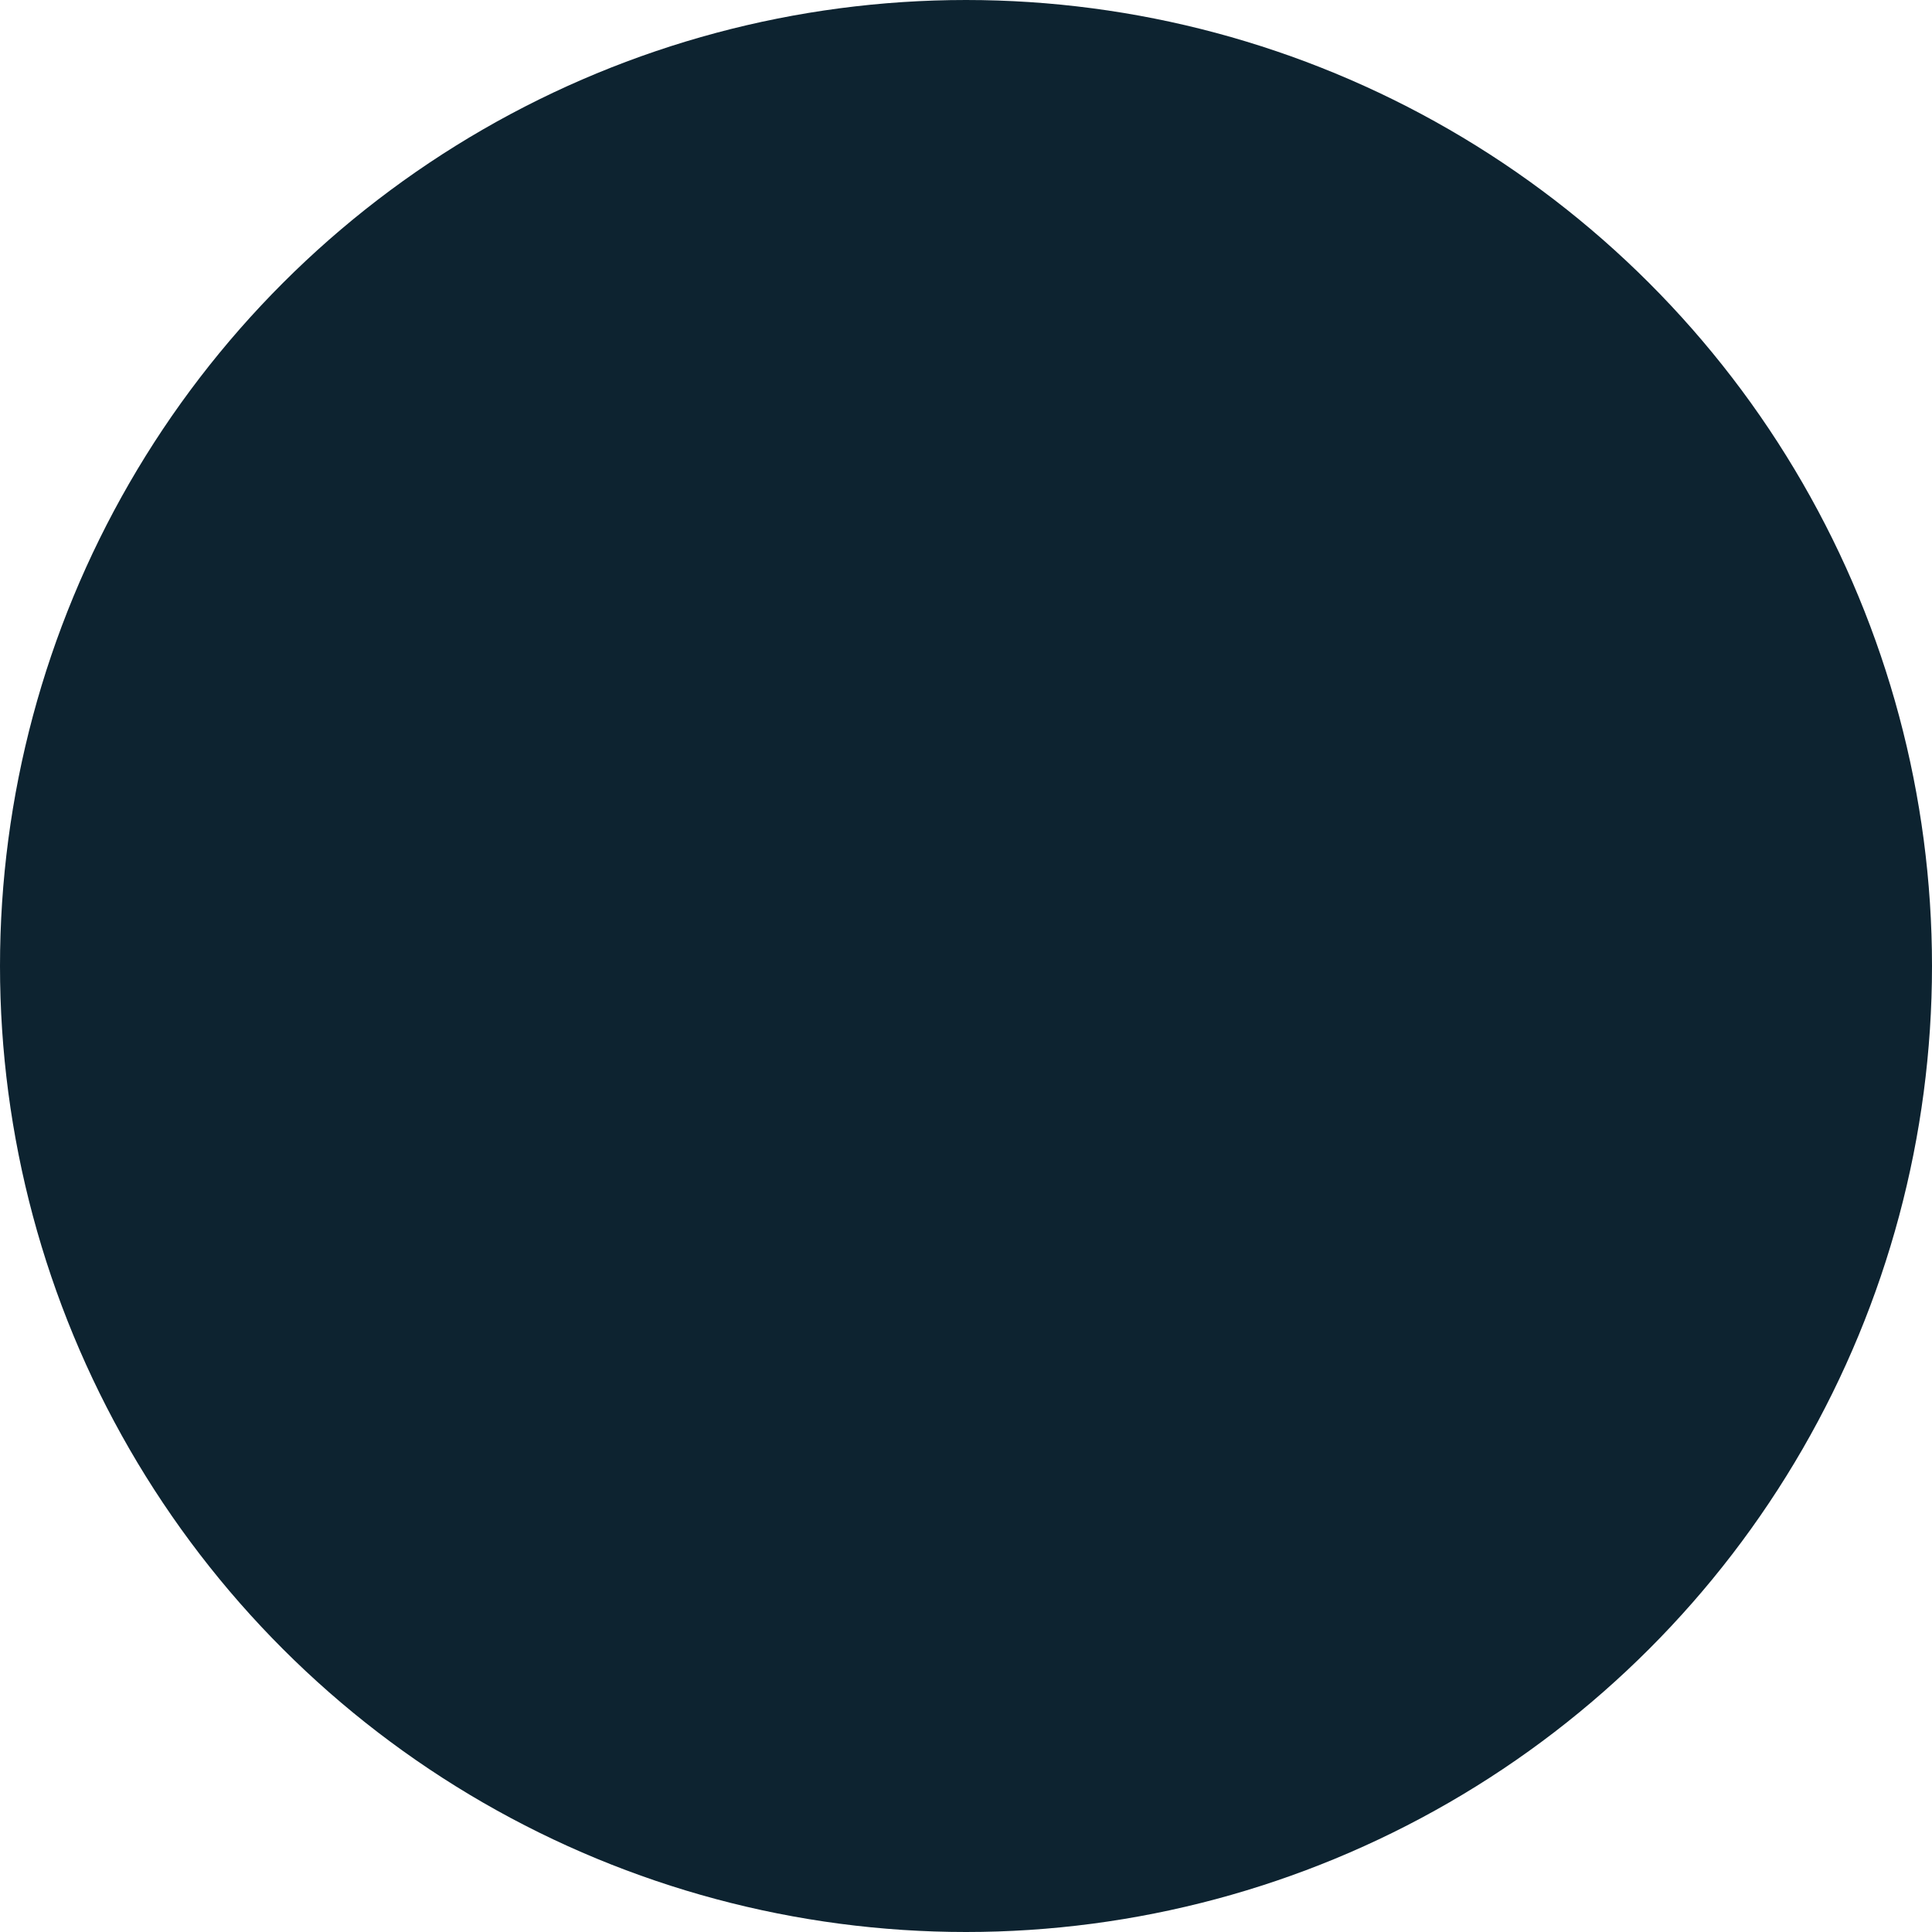 <svg xmlns="http://www.w3.org/2000/svg" xmlns:xlink="http://www.w3.org/1999/xlink" width="18" height="18" viewBox="0 0 18 18"><defs><clipPath id="a"><path d="M18-9A9,9,0,0,1,9,0,9,9,0,0,1,0-9a9,9,0,0,1,9-9A9,9,0,0,1,18-9ZM9-15a1,1,0,0,1,1,1v4h2a1,1,0,0,1,1,1,1,1,0,0,1-1,1H9A1,1,0,0,1,8-9v-5A1,1,0,0,1,9-15Z" fill="none" clip-rule="evenodd"/></clipPath></defs><g transform="translate(0 18)"><g clip-path="url(#a)"><path d="M-5-23H23V5H-5Z" fill="#0d2330"/></g></g></svg>